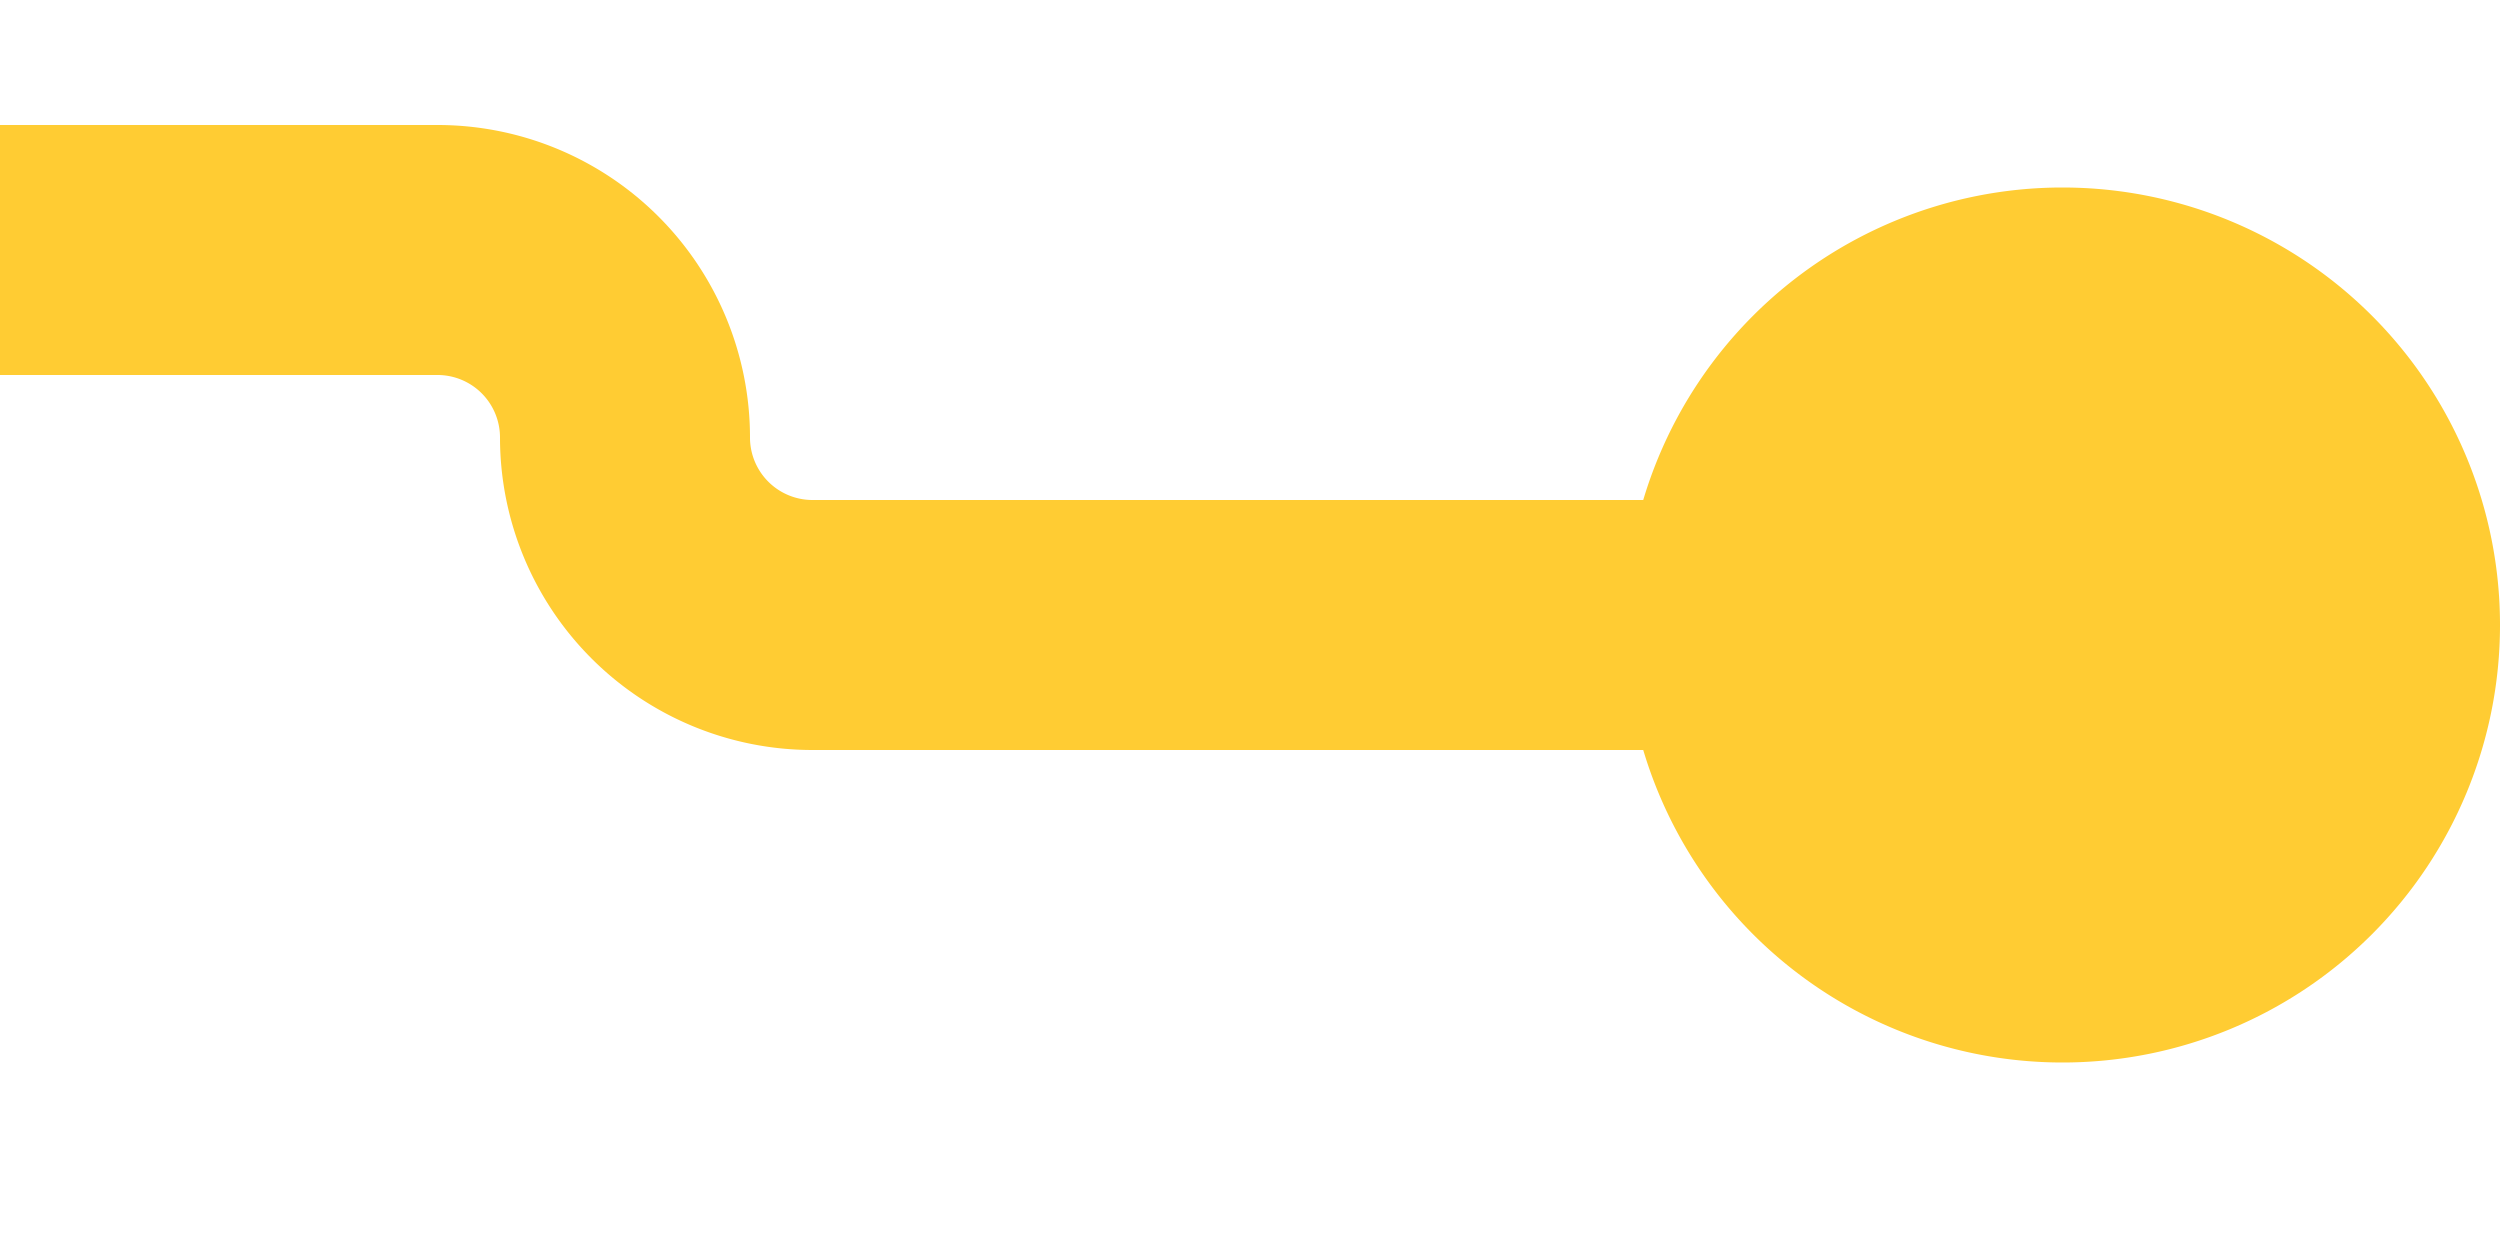 ﻿<?xml version="1.0" encoding="utf-8"?>
<svg version="1.1" xmlns:xlink="http://www.w3.org/1999/xlink" width="20px" height="10px" preserveAspectRatio="xMinYMid meet" viewBox="445 723  20 8" xmlns="http://www.w3.org/2000/svg">
  <path d="M 191 724  L 448.5 724  A 1.5 1.5 0 0 1 450 725.5 A 1.5 1.5 0 0 0 451.5 727 L 463 727  " stroke-width="2" stroke="#ffcc33" fill="none" />
  <path d="M 192.5 720.5  A 3.5 3.5 0 0 0 189 724 A 3.5 3.5 0 0 0 192.5 727.5 A 3.5 3.5 0 0 0 196 724 A 3.5 3.5 0 0 0 192.5 720.5 Z M 461.5 723.5  A 3.5 3.5 0 0 0 458 727 A 3.5 3.5 0 0 0 461.5 730.5 A 3.5 3.5 0 0 0 465 727 A 3.5 3.5 0 0 0 461.5 723.5 Z " fill-rule="nonzero" fill="#ffcc33" stroke="none" />
</svg>